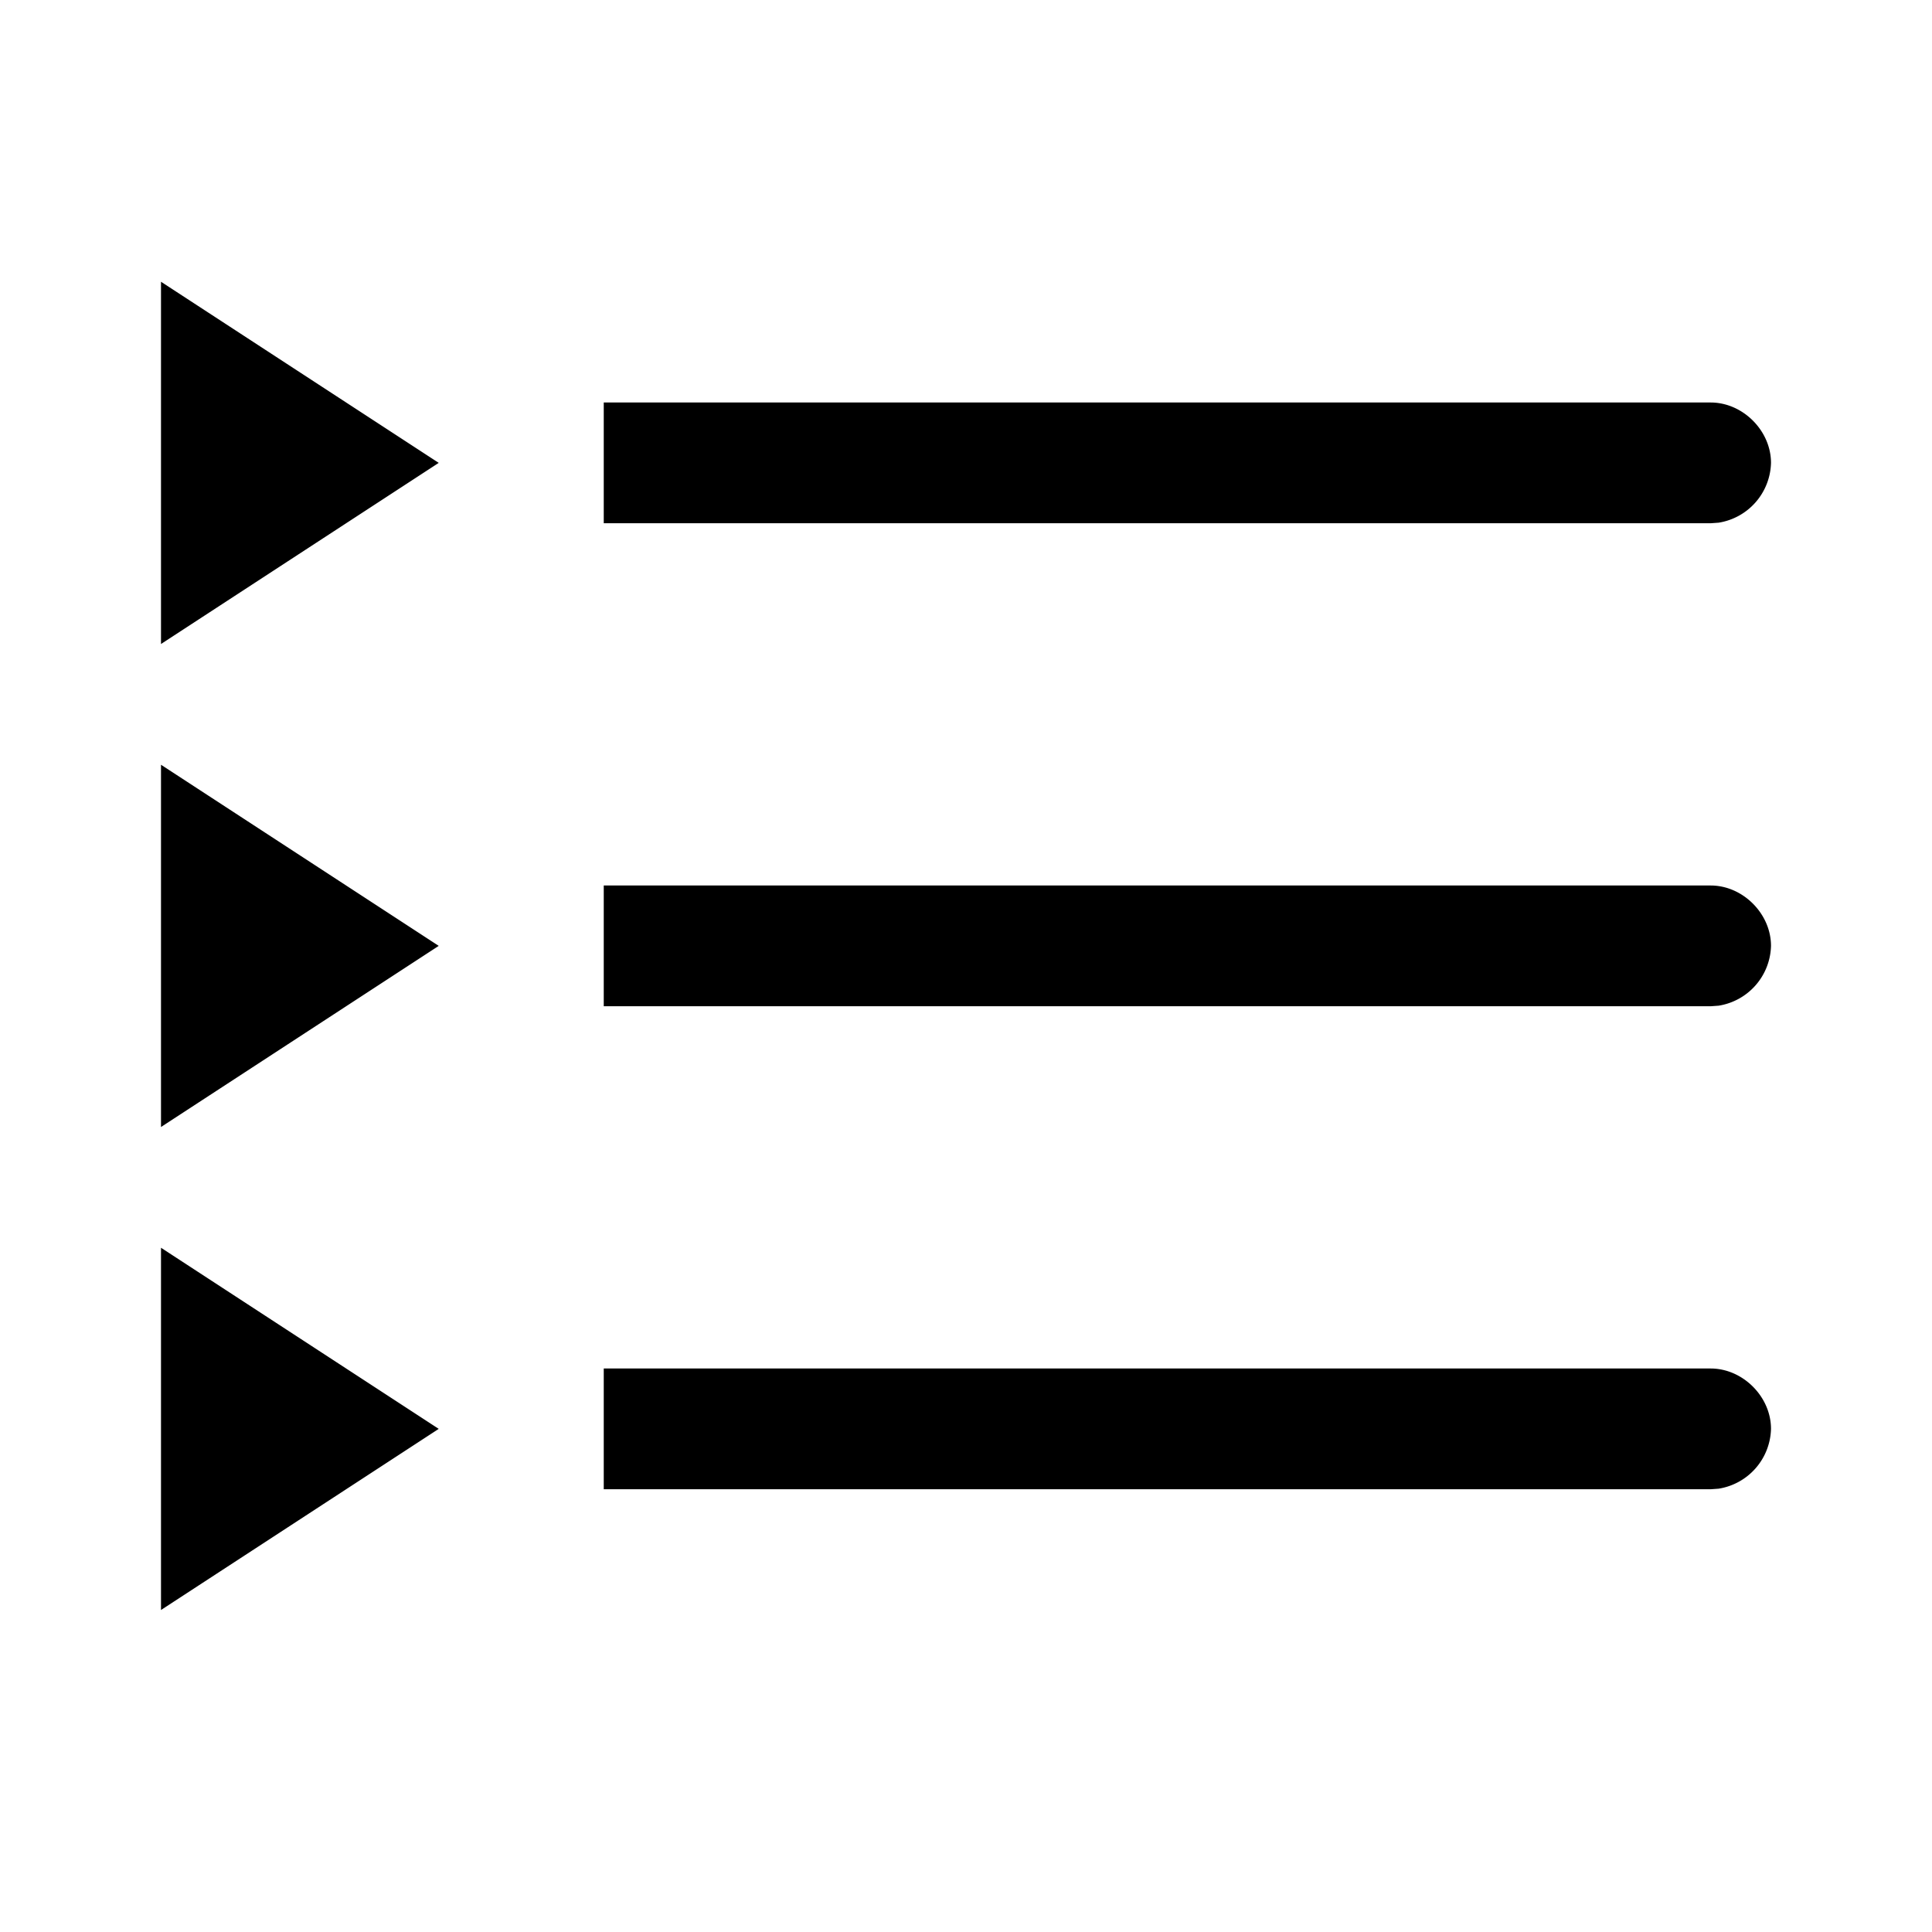 <svg width="24" height="24" xmlns="http://www.w3.org/2000/svg"><path d="M2 15.5l3.45 2.25L2 20v-4.5zM21.25 17c.4 0 .75.35.75.75a.772.772 0 01-.651.743l-.099.007H7.5V17h13.75zM2 9.5l3.45 2.25L2 14V9.5zM21.25 11c.4 0 .75.35.75.75a.772.772 0 01-.651.743l-.099.007H7.5V11h13.75zM2 3.5l3.45 2.25L2 8V3.5zM21.25 5c.4 0 .75.35.75.75a.772.772 0 01-.651.743l-.099.007H7.5V5h13.75z" fill-rule="evenodd"/></svg>